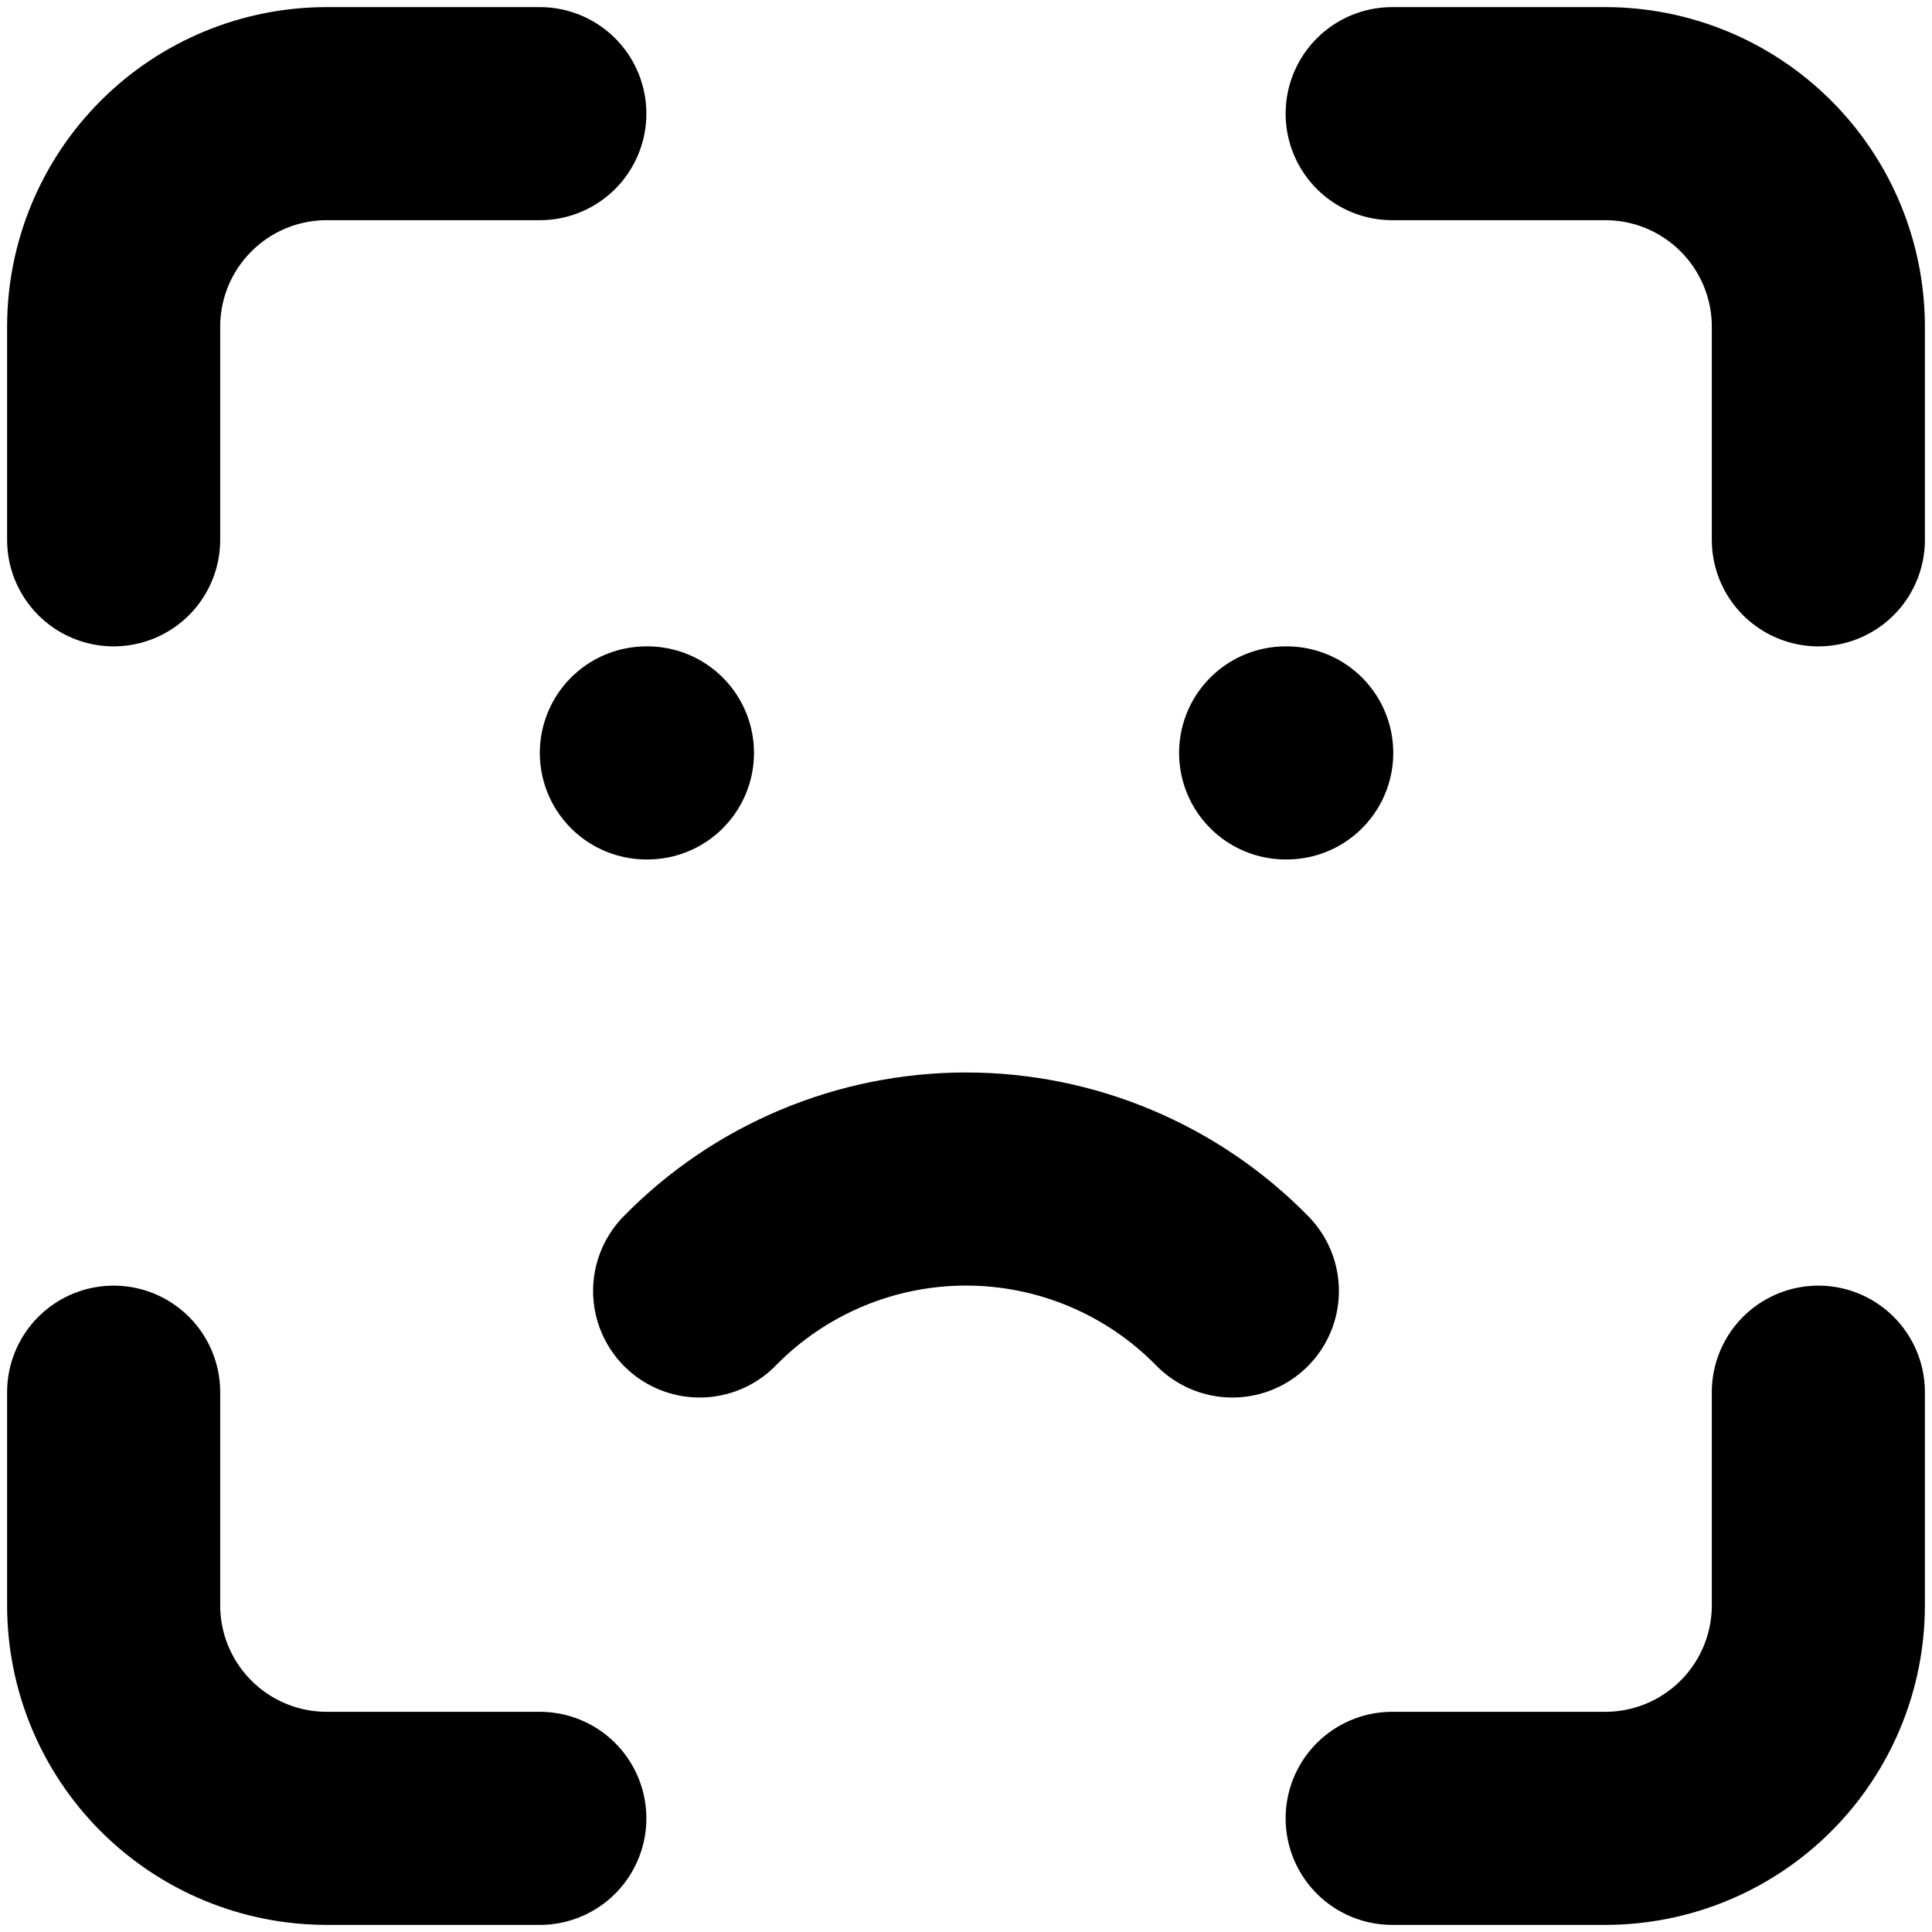 <svg width="68" height="68" viewBox="0 0 68 68" fill="none" xmlns="http://www.w3.org/2000/svg">
<path d="M4 19V11.5C4 9.511 4.79 7.603 6.197 6.197C7.603 4.79 9.511 4 11.5 4H19M4 49V56.5C4 58.489 4.79 60.397 6.197 61.803C7.603 63.21 9.511 64 11.5 64H19M49 4H56.5C58.489 4 60.397 4.79 61.803 6.197C63.21 7.603 64 9.511 64 11.5V19M49 64H56.5C58.489 64 60.397 63.21 61.803 61.803C63.21 60.397 64 58.489 64 56.5V49M22.75 26.5H22.788M45.25 26.5H45.288M24.625 45.438C25.847 44.19 27.306 43.199 28.916 42.523C30.525 41.846 32.254 41.498 34 41.498C35.746 41.498 37.475 41.846 39.084 42.523C40.694 43.199 42.153 44.19 43.375 45.438" stroke="black" stroke-width="7.5" stroke-linecap="round" stroke-linejoin="round"/>
</svg>
